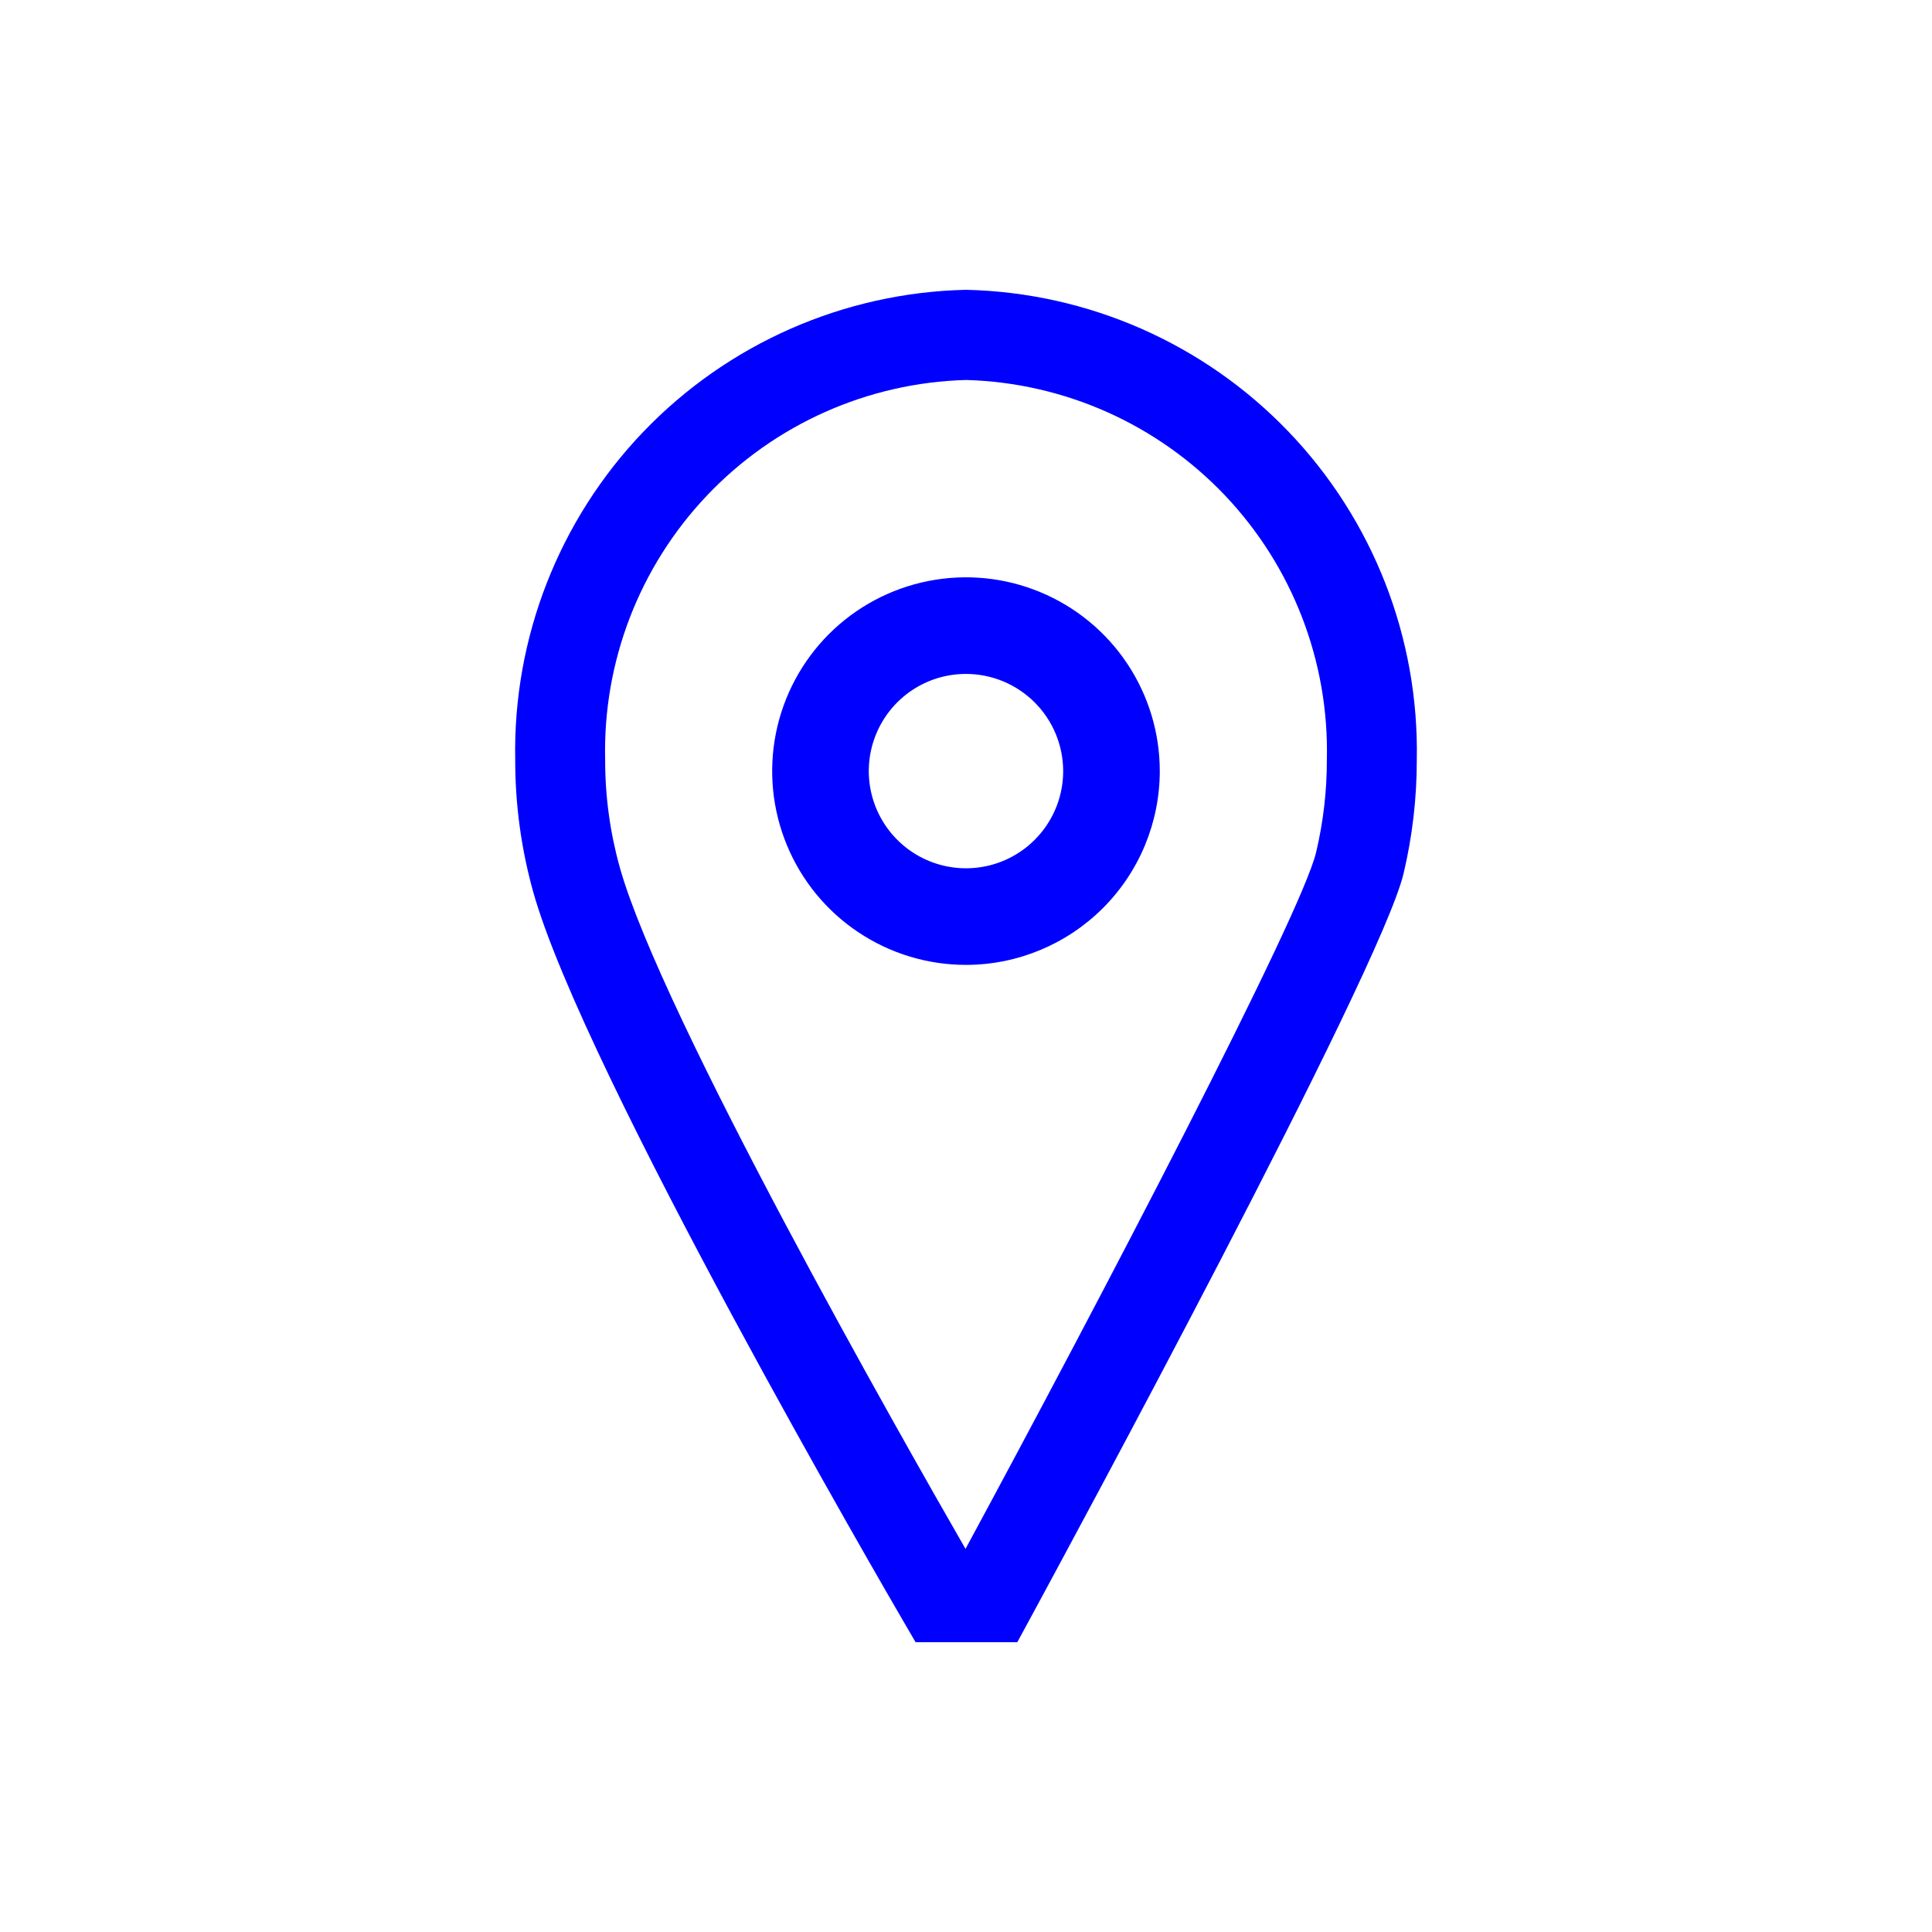 <svg width="40" height="40" viewBox="0 0 40 40" xmlns="http://www.w3.org/2000/svg">
<path d="M20 19.977C19.207 19.977 18.431 19.742 17.771 19.301C17.111 18.861 16.597 18.234 16.293 17.501C15.989 16.768 15.909 15.961 16.064 15.183C16.219 14.405 16.601 13.69 17.162 13.128C17.723 12.567 18.438 12.185 19.216 12.03C19.994 11.875 20.801 11.954 21.534 12.258C22.267 12.561 22.894 13.075 23.335 13.735C23.776 14.395 24.012 15.171 24.012 15.964C24.011 17.028 23.588 18.048 22.836 18.8C22.084 19.552 21.064 19.976 20 19.977ZM20 13.953C19.602 13.952 19.213 14.07 18.882 14.291C18.551 14.512 18.293 14.827 18.141 15.194C17.988 15.562 17.948 15.967 18.026 16.357C18.104 16.747 18.295 17.106 18.577 17.387C18.858 17.669 19.217 17.861 19.607 17.938C19.997 18.016 20.402 17.976 20.77 17.824C21.138 17.671 21.452 17.413 21.673 17.082C21.894 16.751 22.012 16.362 22.012 15.964C22.011 15.431 21.799 14.92 21.422 14.543C21.045 14.166 20.534 13.953 20 13.953ZM21.062 34H18.956L18.687 33.538C18.418 33.076 12.082 22.19 11.039 18.464C10.791 17.575 10.666 16.656 10.667 15.732C10.618 13.205 11.573 10.762 13.322 8.937C15.072 7.113 17.473 6.057 20 6C22.527 6.057 24.929 7.113 26.678 8.938C28.427 10.762 29.382 13.205 29.333 15.732C29.334 16.524 29.242 17.313 29.06 18.083C28.576 20.117 22.067 32.147 21.327 33.512L21.062 34ZM20 7.867C17.968 7.923 16.04 8.782 14.64 10.256C13.239 11.73 12.48 13.7 12.529 15.732C12.528 16.486 12.63 17.236 12.833 17.961C13.688 21.015 18.695 29.818 19.99 32.068C22.756 26.951 26.939 18.951 27.248 17.649C27.397 17.021 27.472 16.378 27.471 15.732C27.52 13.7 26.761 11.731 25.361 10.256C23.96 8.782 22.033 7.923 20 7.867Z" fill="blue"/>
</svg>
